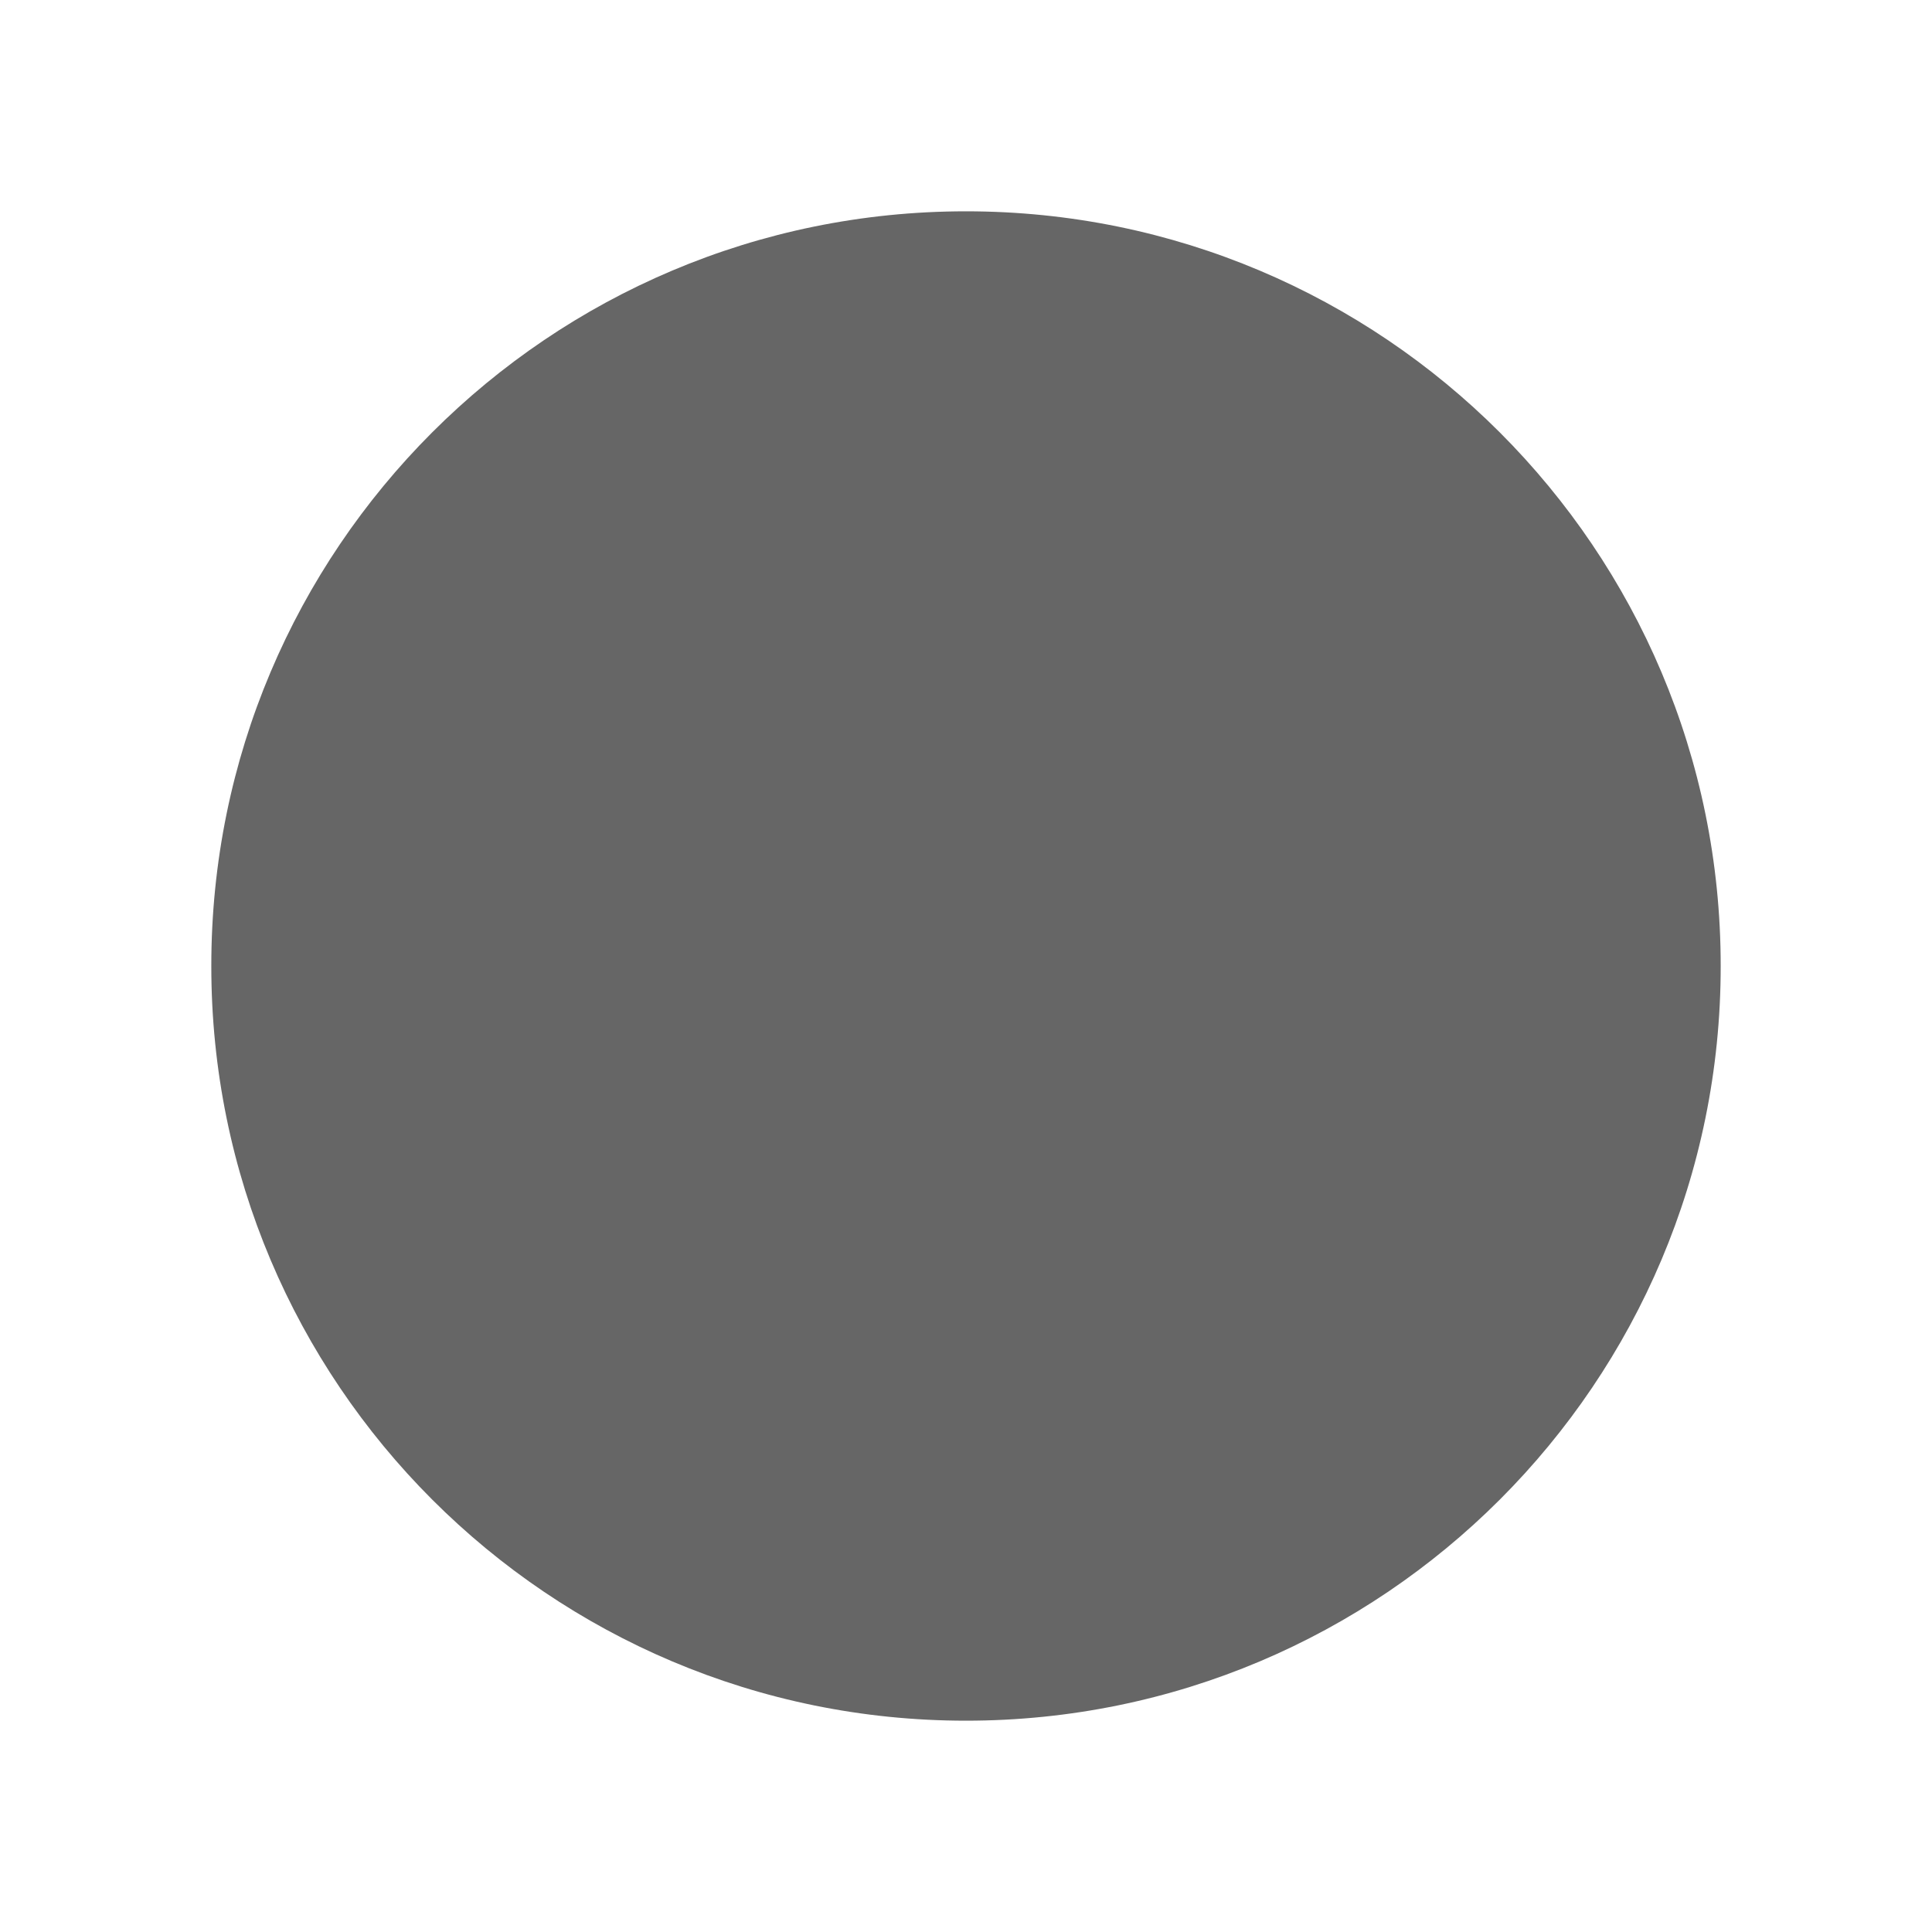 <?xml version="1.0" encoding="UTF-8" standalone="no"?>
<svg
   xmlns:dc="http://purl.org/dc/elements/1.1/"
   xmlns:cc="http://creativecommons.org/ns#"
   xmlns:rdf="http://www.w3.org/1999/02/22-rdf-syntax-ns#"
   xmlns:svg="http://www.w3.org/2000/svg"
   xmlns="http://www.w3.org/2000/svg"
   xmlns:sodipodi="http://sodipodi.sourceforge.net/DTD/sodipodi-0.dtd"
   xmlns:inkscape="http://www.inkscape.org/namespaces/inkscape"
   width="512"
   height="512"
   viewBox="0 0 384 384"
   id="svg2"
   version="1.1"
   inkscape:version="0.48.5 r10040"
   sodipodi:docname="media-record.svg">
  <sodipodi:namedview
     pagecolor="#ffffff"
     bordercolor="#666666"
     borderopacity="1"
     objecttolerance="10"
     gridtolerance="10"
     guidetolerance="10"
     inkscape:pageopacity="0"
     inkscape:pageshadow="2"
     inkscape:window-width="1306"
     inkscape:window-height="715"
     id="namedview12"
     showgrid="false"
     inkscape:zoom="0.4609375"
     inkscape:cx="-84.610173"
     inkscape:cy="203.9322"
     inkscape:window-x="56"
     inkscape:window-y="28"
     inkscape:window-maximized="1"
     inkscape:current-layer="svg2" />
  <defs
     id="defs14">
    <clipPath
       id="clipPath3050"
       clipPathUnits="userSpaceOnUse">
      <path
         inkscape:connector-curvature="0"
         style="fill:none;fill-opacity:1;stroke:none"
         d="M 19.5,-2.5e-6 C 8.702,-2.5e-6 -2.0000001e-6,8.702 -2.0000001e-6,19.5 l 0,345 C -2.0000001e-6,375.298 8.702,384 19.5,384 L 364.5,384 c 10.798,0 19.5,-8.702 19.5,-19.5 L 384,19.5 C 384,8.702 375.298,-2.5e-6 364.5,-2.5e-6 l -345,0 z"
         id="path3052" />
    </clipPath>
    <clipPath
       clipPathUnits="userSpaceOnUse"
       id="clipPath3040">
      <path
         inkscape:connector-curvature="0"
         style="fill:none;fill-opacity:1;stroke:none"
         d="M 19.5,-2.5e-6 C 8.702,-2.5e-6 -2.0000001e-6,8.702 -2.0000001e-6,19.5 l 0,345 C -2.0000001e-6,375.298 8.702,384 19.5,384 L 364.5,384 c 10.798,0 19.5,-8.702 19.5,-19.5 L 384,19.5 C 384,8.702 375.298,-2.5e-6 364.5,-2.5e-6 l -345,0 z"
         id="path3042" />
    </clipPath>
  </defs>
  <path
     id="rect2986"
     d="M 19.5,-2.5e-6 C 8.702,-2.5e-6 -2.0000001e-6,8.702 -2.0000001e-6,19.5 l 0,345 C -2.0000001e-6,375.298 8.702,384 19.5,384 L 364.5,384 c 10.798,0 19.5,-8.702 19.5,-19.5 L 384,19.5 C 384,8.702 375.298,-2.5e-6 364.5,-2.5e-6 l -345,0 z"
     style="fill:none;fill-opacity:1;stroke:none"
     inkscape:connector-curvature="0" />
  <g
     style="fill:#000000;fill-rule:evenodd;opacity:0.0"
     id="g3001"
     clip-path="url(#clipPath3040)">
    <path
       inkscape:connector-curvature="0"
       d="M 342,192 C 342.05,274.826 274.885,342 192,342 l 388.909,388.909 c 82.885,0 150.05,-67.174 150,-150 z"
       id="path3003"
       style="fill:#000000" />
    <path
       inkscape:connector-curvature="0"
       d="M 192,342 C 150.564,342 113.053,325.207 85.907,298.061 L 474.816,686.97 c 27.146,27.146 64.656,43.939 106.093,43.939 z"
       id="path3005"
       style="fill:#000000" />
    <path
       inkscape:connector-curvature="0"
       d="M 85.907,298.061 C 58.761,270.914 41.979,233.414 42,192 L 430.909,580.909 c -0.021,41.414 16.761,78.914 43.907,106.061 z"
       id="path3007"
       style="fill:#000000" />
    <path
       inkscape:connector-curvature="0"
       d="M 42,192 C 41.95,109.174 109.115,42 192,42 l 388.909,388.909 c -82.885,0 -150.05,67.174 -150,150 z"
       id="path3009"
       style="fill:#000000" />
    <path
       inkscape:connector-curvature="0"
       d="m 192,42 c 41.436,0 78.947,16.793 106.093,43.939 L 687.001,474.848 c -27.146,-27.146 -64.656,-43.939 -106.093,-43.939 z"
       id="path3011"
       style="fill:#000000" />
    <path
       inkscape:connector-curvature="0"
       d="M 298.093,85.939 C 325.239,113.086 342.021,150.586 342,192 L 730.909,580.909 c 0.021,-41.414 -16.761,-78.914 -43.907,-106.061 z"
       id="path3013"
       style="fill:#000000" />
  </g>
  <path
     style="fill:#666666;fill-rule:evenodd"
     inkscape:connector-curvature="0"
     id="path10"
     d="M 342,192 C 342.05,274.826 274.885,342 192,342 109.126,342 41.957,274.826 42,192 41.95,109.174 109.115,42 192,42 c 82.874,0 150.043,67.174 150,150" />
</svg>
